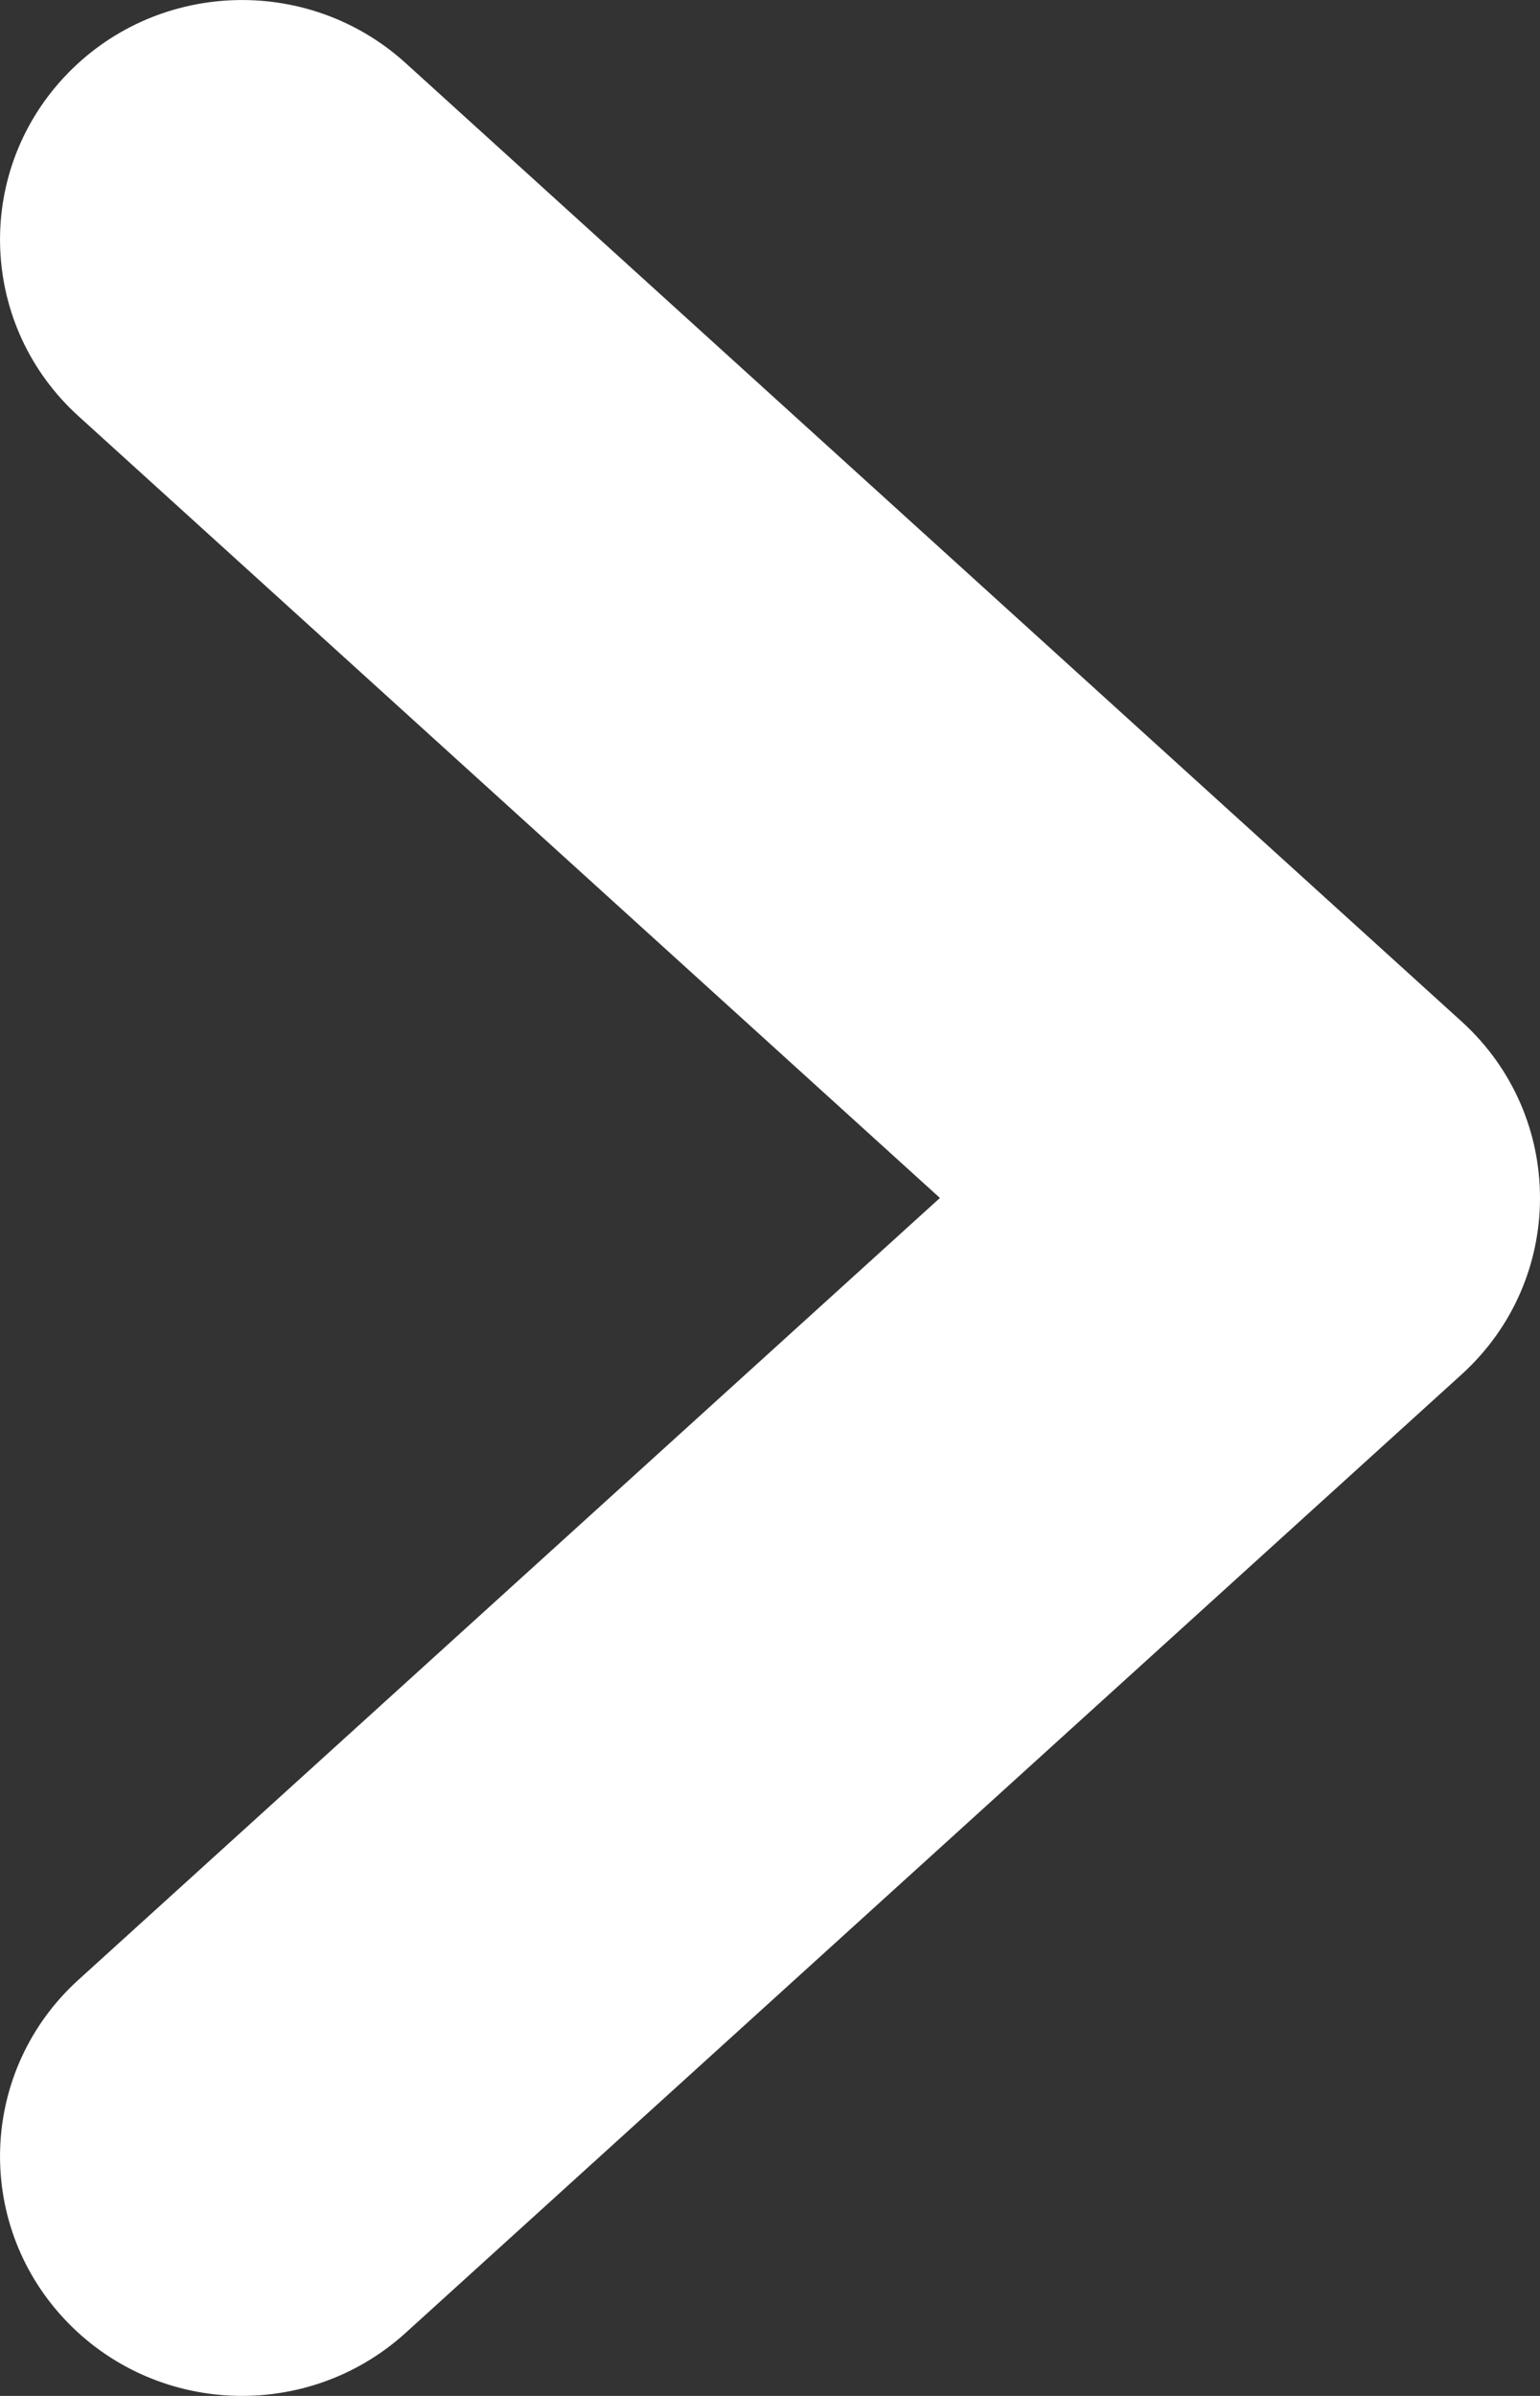 <?xml version="1.0" encoding="UTF-8"?>
<svg width="9px" height="14px" viewBox="0 0 9 14" version="1.1" xmlns="http://www.w3.org/2000/svg" xmlns:xlink="http://www.w3.org/1999/xlink">
    <rect x="0" y="0" width="9" height="14" fill="#333333" stroke="none"/>
    <!-- Generator: Sketch 48.1 (47250) - http://www.bohemiancoding.com/sketch -->
    <title>Shape</title>
    <desc>Created with Sketch.</desc>
    <defs></defs>
    <g id="Page-1" stroke="none" stroke-width="1" fill="none" fill-rule="evenodd">
        <g id="arrow" fill="#FFF" fill-rule="nonzero">
            <path d="M0.459,2.432 C-0.117,1.91 -0.156,1.024 0.372,0.454 C0.9,-0.116 1.794,-0.154 2.37,0.368 L8.541,5.968 C9.153,6.523 9.153,7.477 8.541,8.032 L2.37,13.632 C1.794,14.154 0.9,14.116 0.372,13.546 C-0.156,12.976 -0.117,12.09 0.459,11.568 L5.493,7 L0.459,2.432 Z" id="Shape"></path>
        </g>
    </g>
</svg>